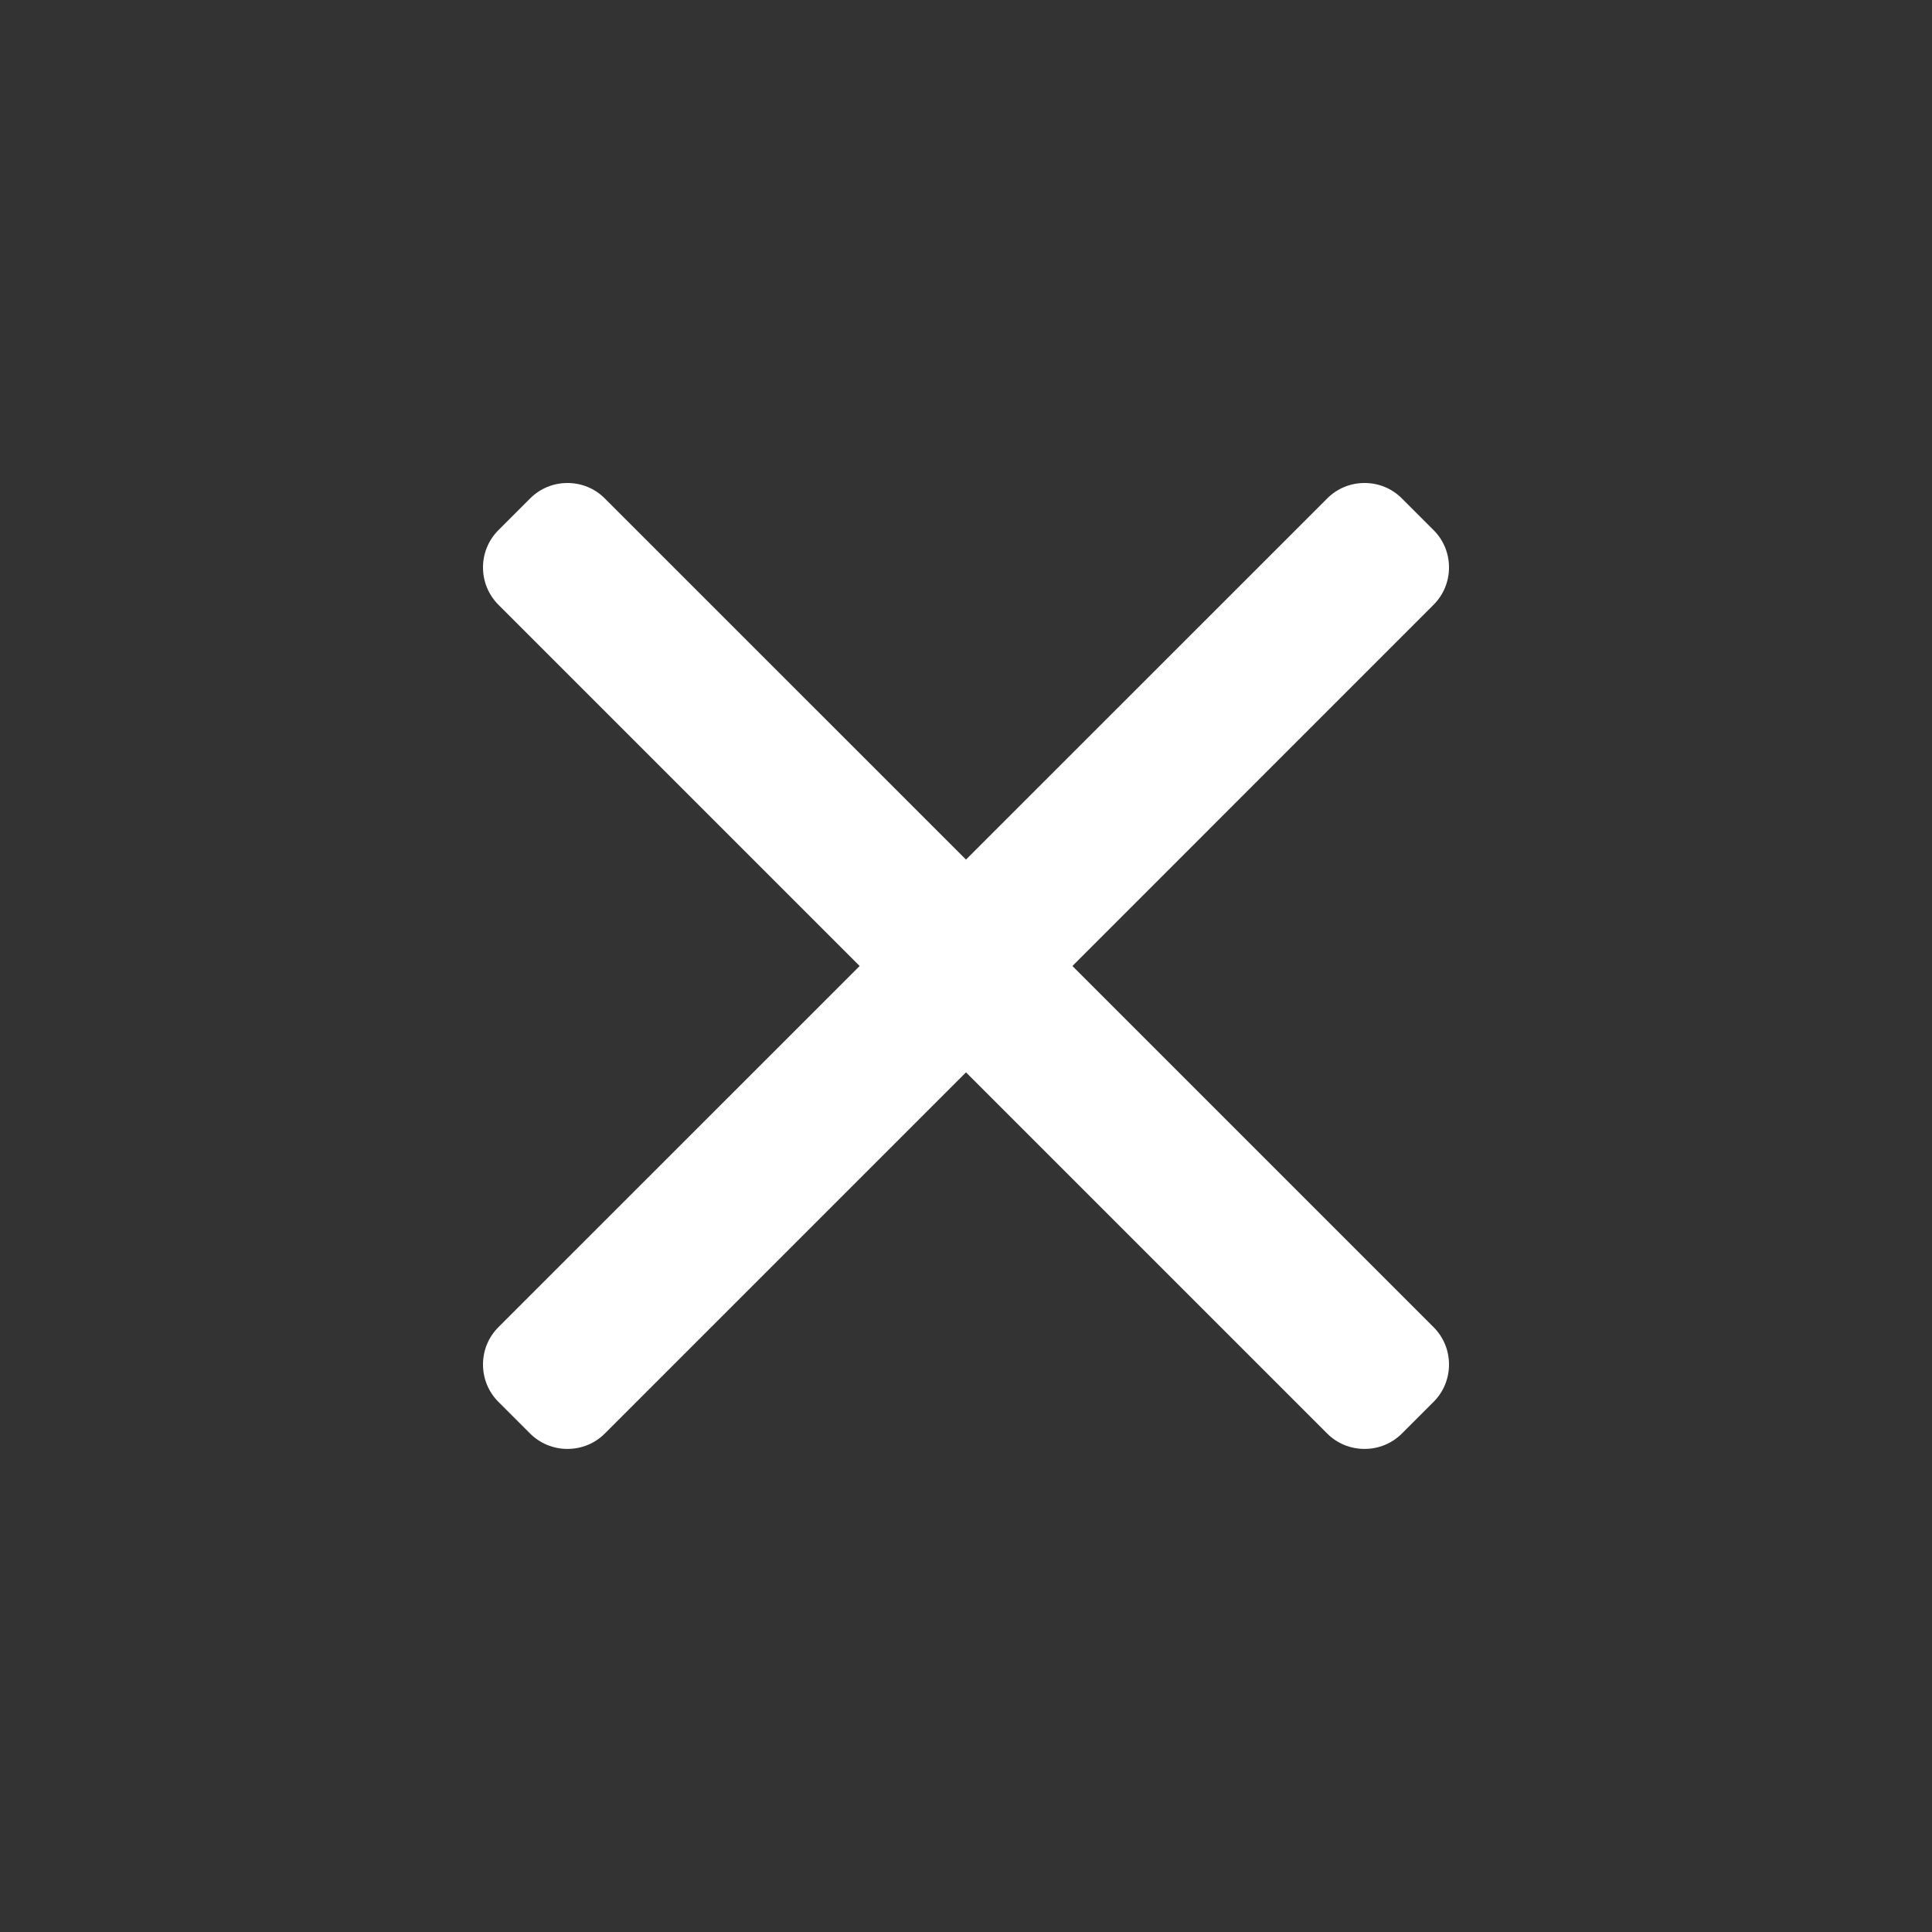 <svg width="24" height="24" viewBox="0 0 24 24" fill="none" xmlns="http://www.w3.org/2000/svg">
<rect x="0" y="0" width="24" height="24" fill="#333333" stroke="none"/>
<path d="M13.322 12L17.808 7.513C17.932 7.389 18 7.224 18 7.049C18 6.873 17.932 6.708 17.808 6.585L17.415 6.192C17.291 6.068 17.127 6 16.951 6C16.775 6 16.61 6.068 16.487 6.192L12 10.678L7.513 6.192C7.39 6.068 7.225 6 7.049 6C6.874 6 6.709 6.068 6.585 6.192L6.192 6.585C5.936 6.841 5.936 7.257 6.192 7.513L10.679 12L6.192 16.486C6.068 16.61 6 16.775 6 16.95C6 17.126 6.068 17.291 6.192 17.415L6.585 17.808C6.709 17.931 6.874 17.999 7.049 17.999C7.225 17.999 7.39 17.931 7.513 17.808L12 13.321L16.487 17.808C16.61 17.931 16.775 17.999 16.951 17.999H16.951C17.127 17.999 17.291 17.931 17.415 17.808L17.808 17.415C17.932 17.291 18 17.126 18 16.95C18 16.775 17.932 16.61 17.808 16.486L13.322 12Z" fill="white"/>
</svg>
